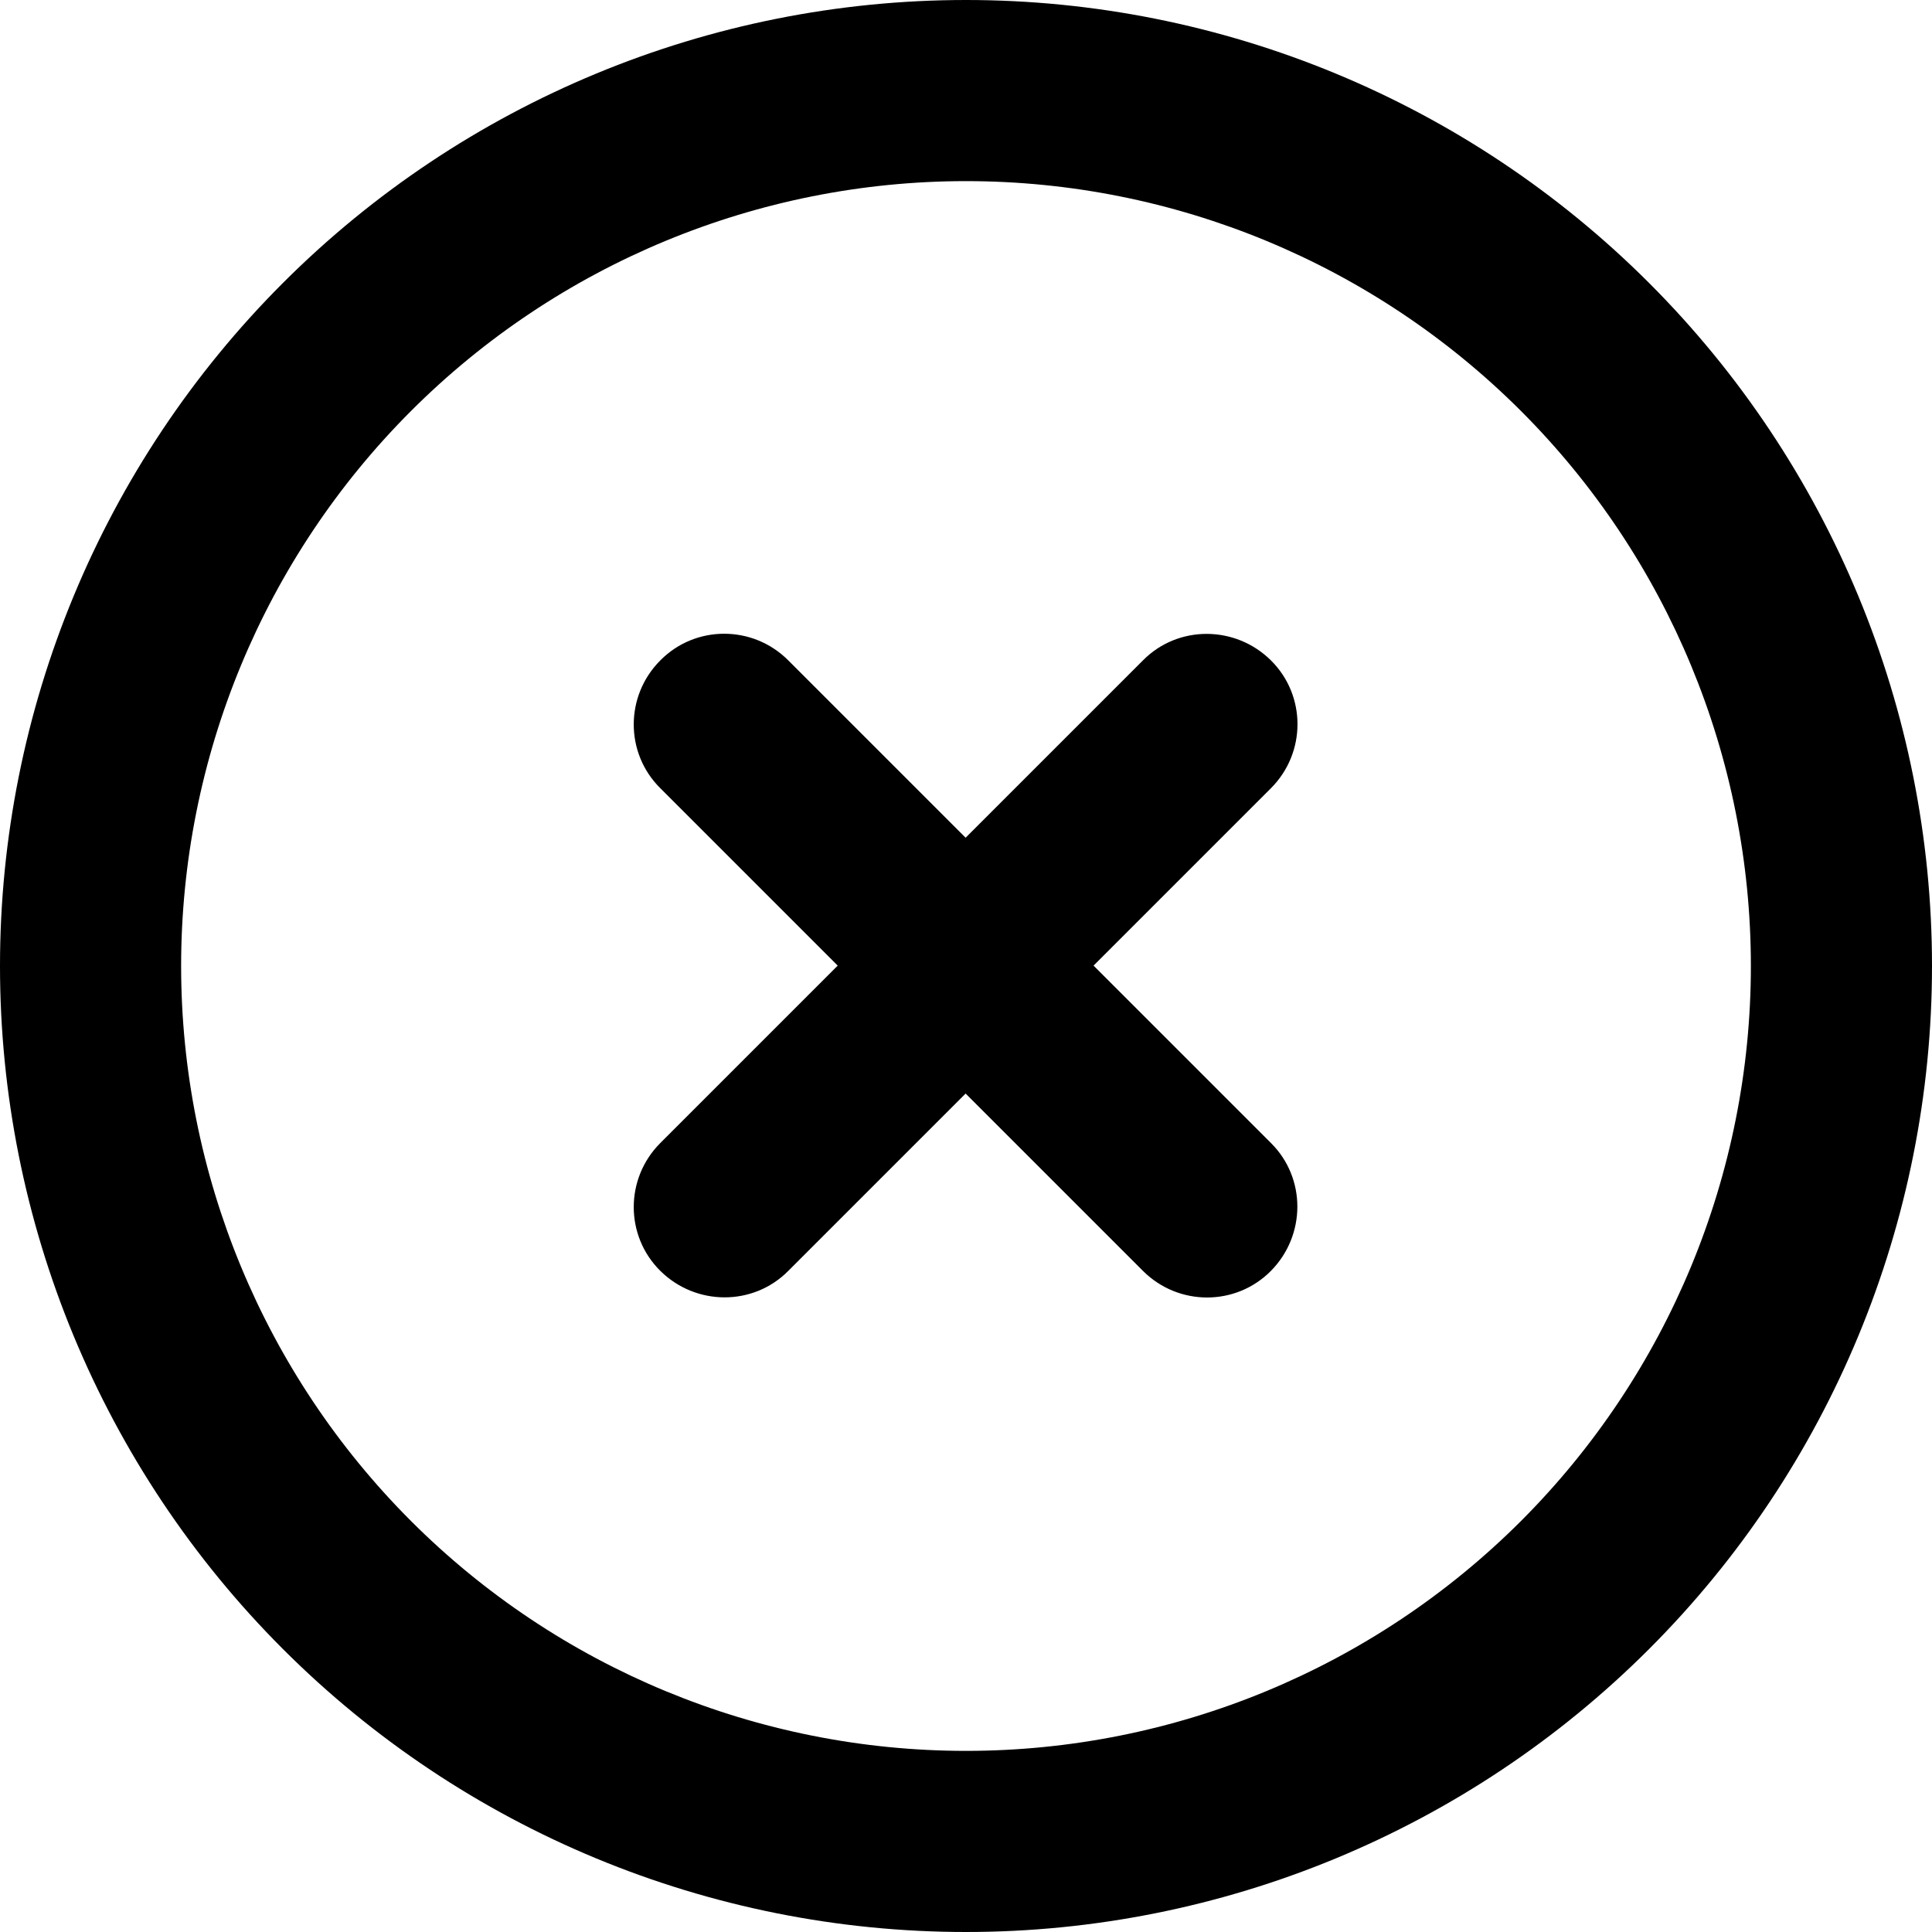 <svg width="60" height="60" viewBox="0 0 60 60" fill="none" xmlns="http://www.w3.org/2000/svg">
<path d="M30 5.625C36.465 5.625 42.664 8.193 47.236 12.764C51.807 17.335 54.375 23.535 54.375 30C54.375 36.465 51.807 42.664 47.236 47.236C42.664 51.807 36.465 54.375 30 54.375C23.535 54.375 17.335 51.807 12.764 47.236C8.193 42.664 5.625 36.465 5.625 30C5.625 23.535 8.193 17.335 12.764 12.764C17.335 8.193 23.535 5.625 30 5.625ZM30 60C37.956 60 45.587 56.839 51.213 51.213C56.839 45.587 60 37.956 60 30C60 22.044 56.839 14.413 51.213 8.787C45.587 3.161 37.956 0 30 0C22.044 0 14.413 3.161 8.787 8.787C3.161 14.413 0 22.044 0 30C0 37.956 3.161 45.587 8.787 51.213C14.413 56.839 22.044 60 30 60ZM20.508 20.508C19.406 21.609 19.406 23.391 20.508 24.48L26.016 29.988L20.508 35.496C19.406 36.598 19.406 38.379 20.508 39.469C21.609 40.559 23.391 40.57 24.48 39.469L29.988 33.961L35.496 39.469C36.598 40.57 38.379 40.57 39.469 39.469C40.559 38.367 40.57 36.586 39.469 35.496L33.961 29.988L39.469 24.48C40.57 23.379 40.57 21.598 39.469 20.508C38.367 19.418 36.586 19.406 35.496 20.508L29.988 26.016L24.48 20.508C23.379 19.406 21.598 19.406 20.508 20.508Z" fill="black"/>
</svg>
